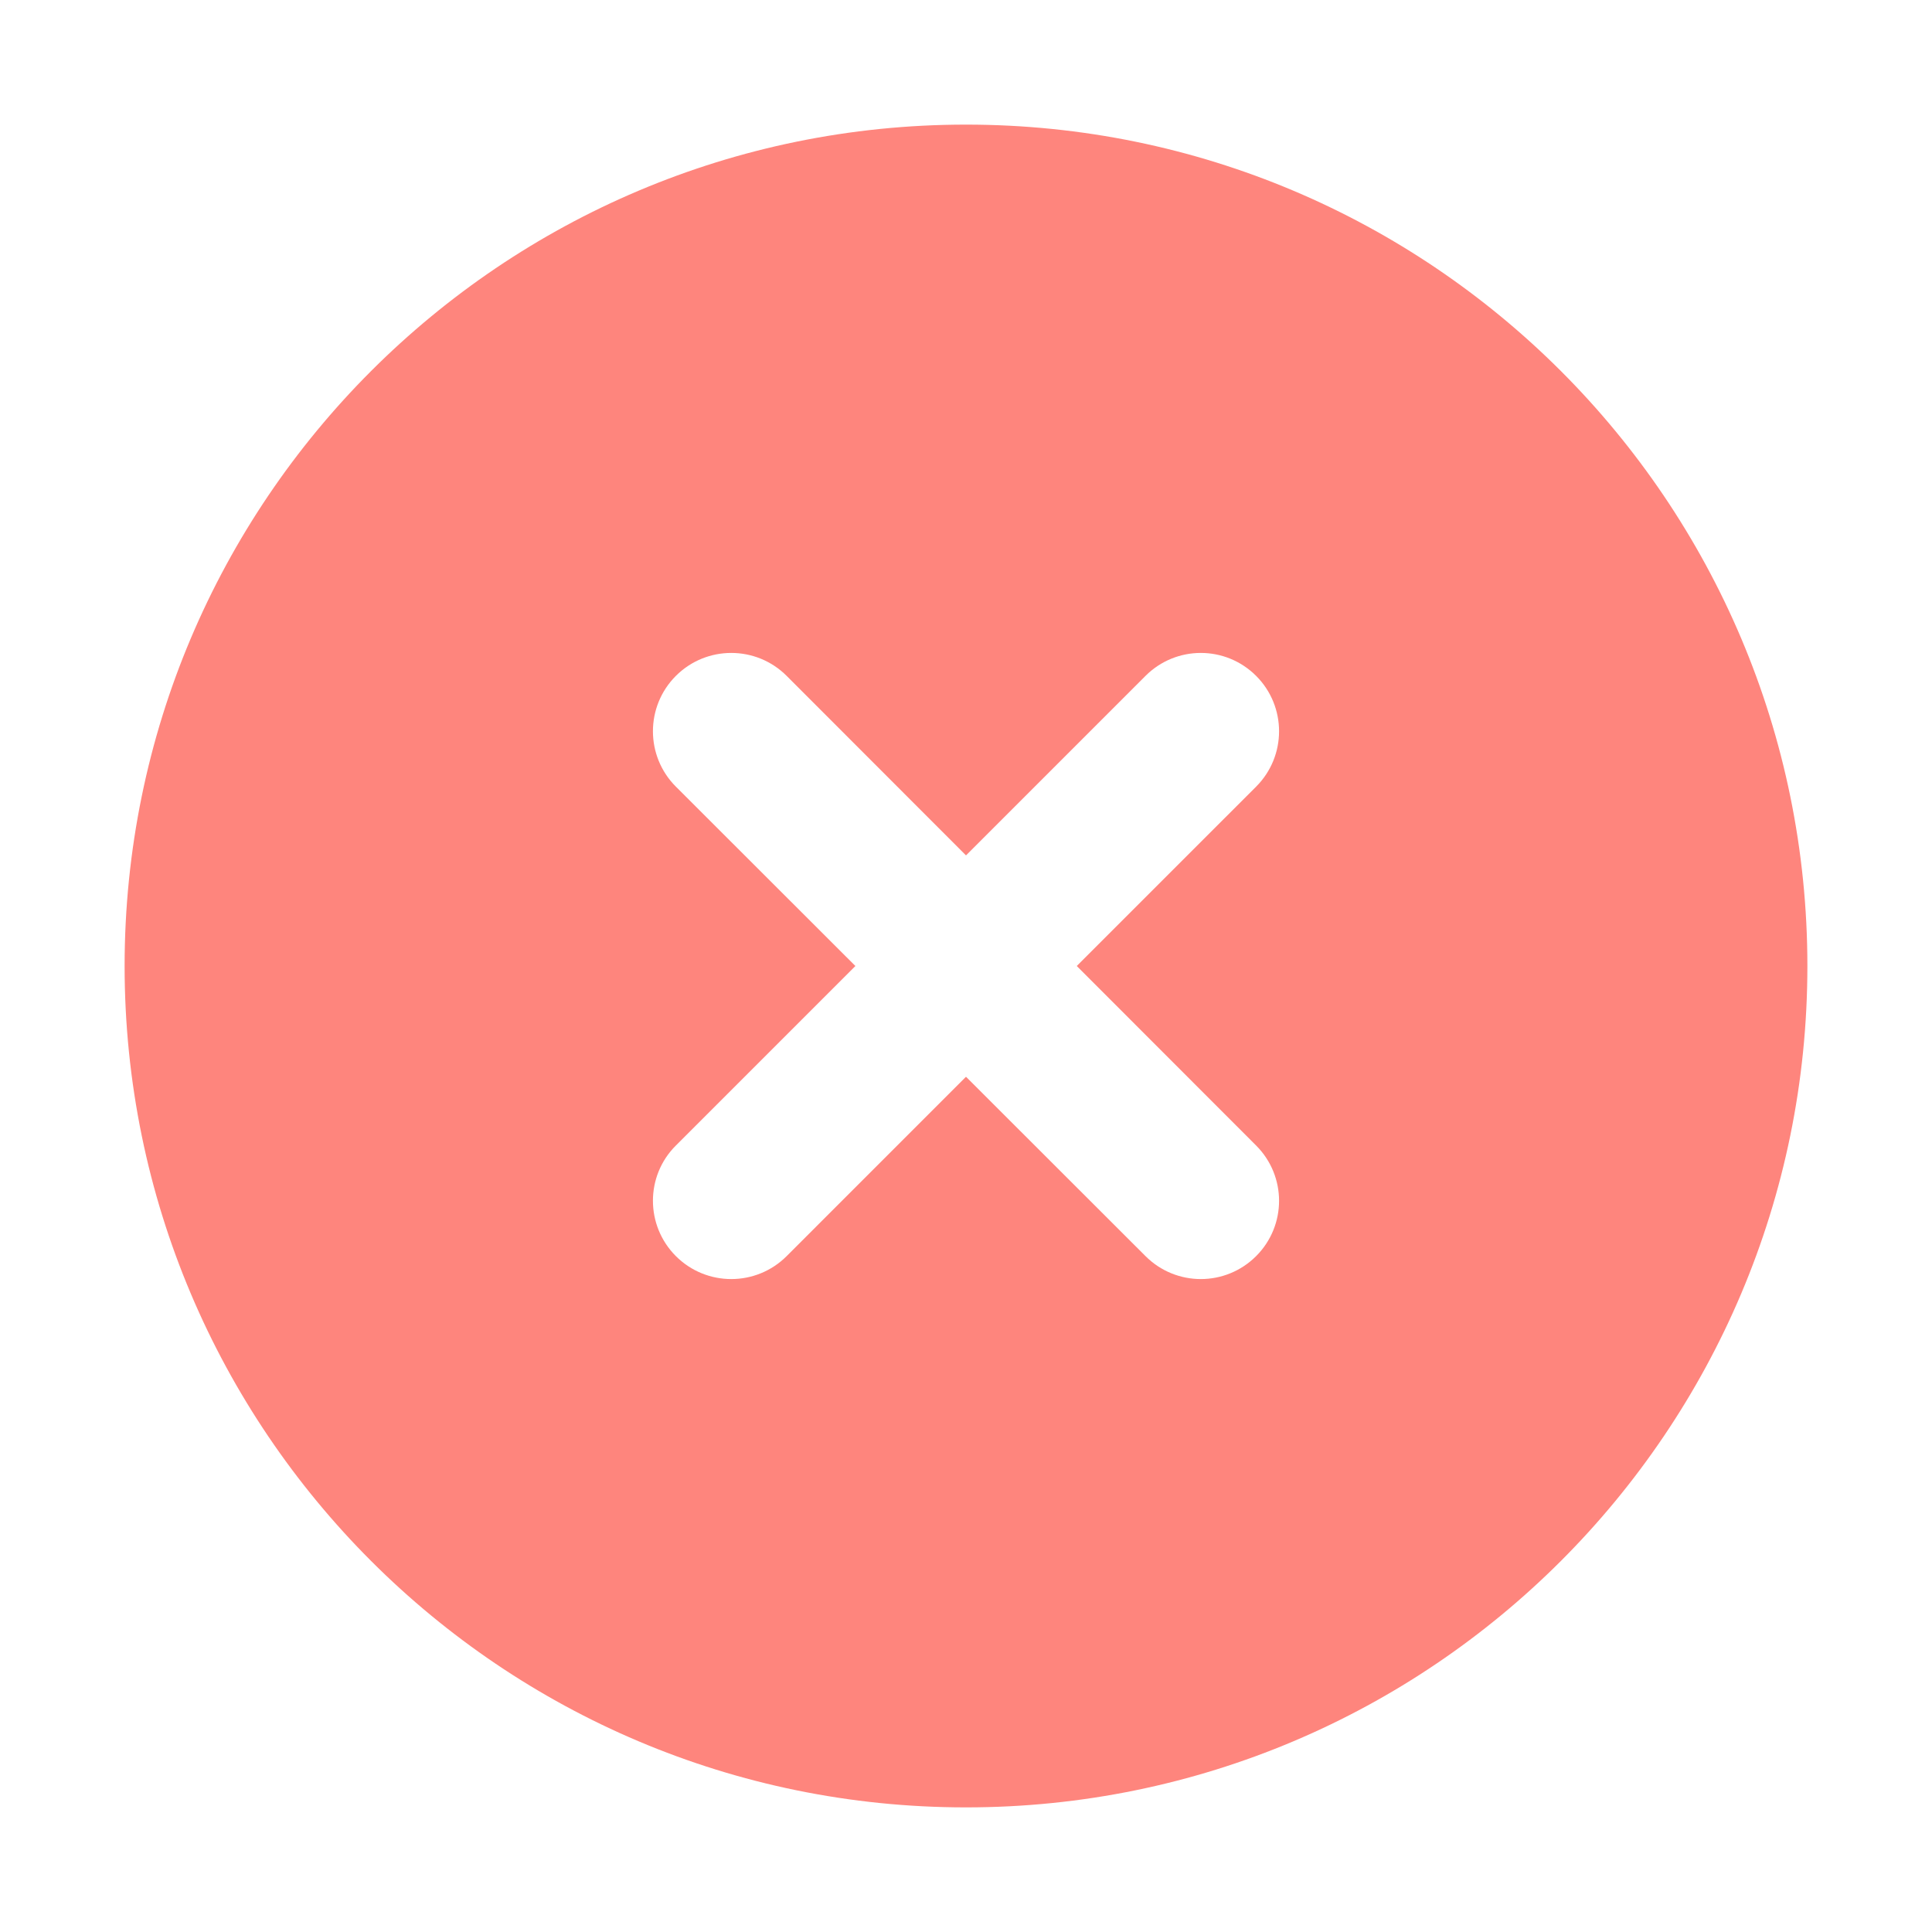 <svg width="12" height="12" viewBox="0 0 12 12" fill="none" xmlns="http://www.w3.org/2000/svg">
<path fill-rule="evenodd" clip-rule="evenodd" d="M6 11.226C3.114 11.226 0.774 8.886 0.774 6C0.774 3.114 3.114 0.774 6 0.774C8.886 0.774 11.226 3.114 11.226 6C11.226 8.886 8.886 11.226 6 11.226ZM7.802 4.886C7.992 4.696 7.992 4.388 7.802 4.198C7.612 4.008 7.305 4.008 7.115 4.198L6 5.313L4.886 4.198C4.696 4.008 4.388 4.008 4.198 4.198C4.008 4.388 4.008 4.696 4.198 4.886L5.313 6L4.198 7.115C4.008 7.304 4.008 7.612 4.198 7.802C4.388 7.992 4.696 7.992 4.886 7.802L6 6.688L7.115 7.802C7.305 7.992 7.612 7.992 7.802 7.802C7.992 7.612 7.992 7.305 7.802 7.115L6.688 6L7.802 4.886Z" fill="#FE857D"/>
</svg>
